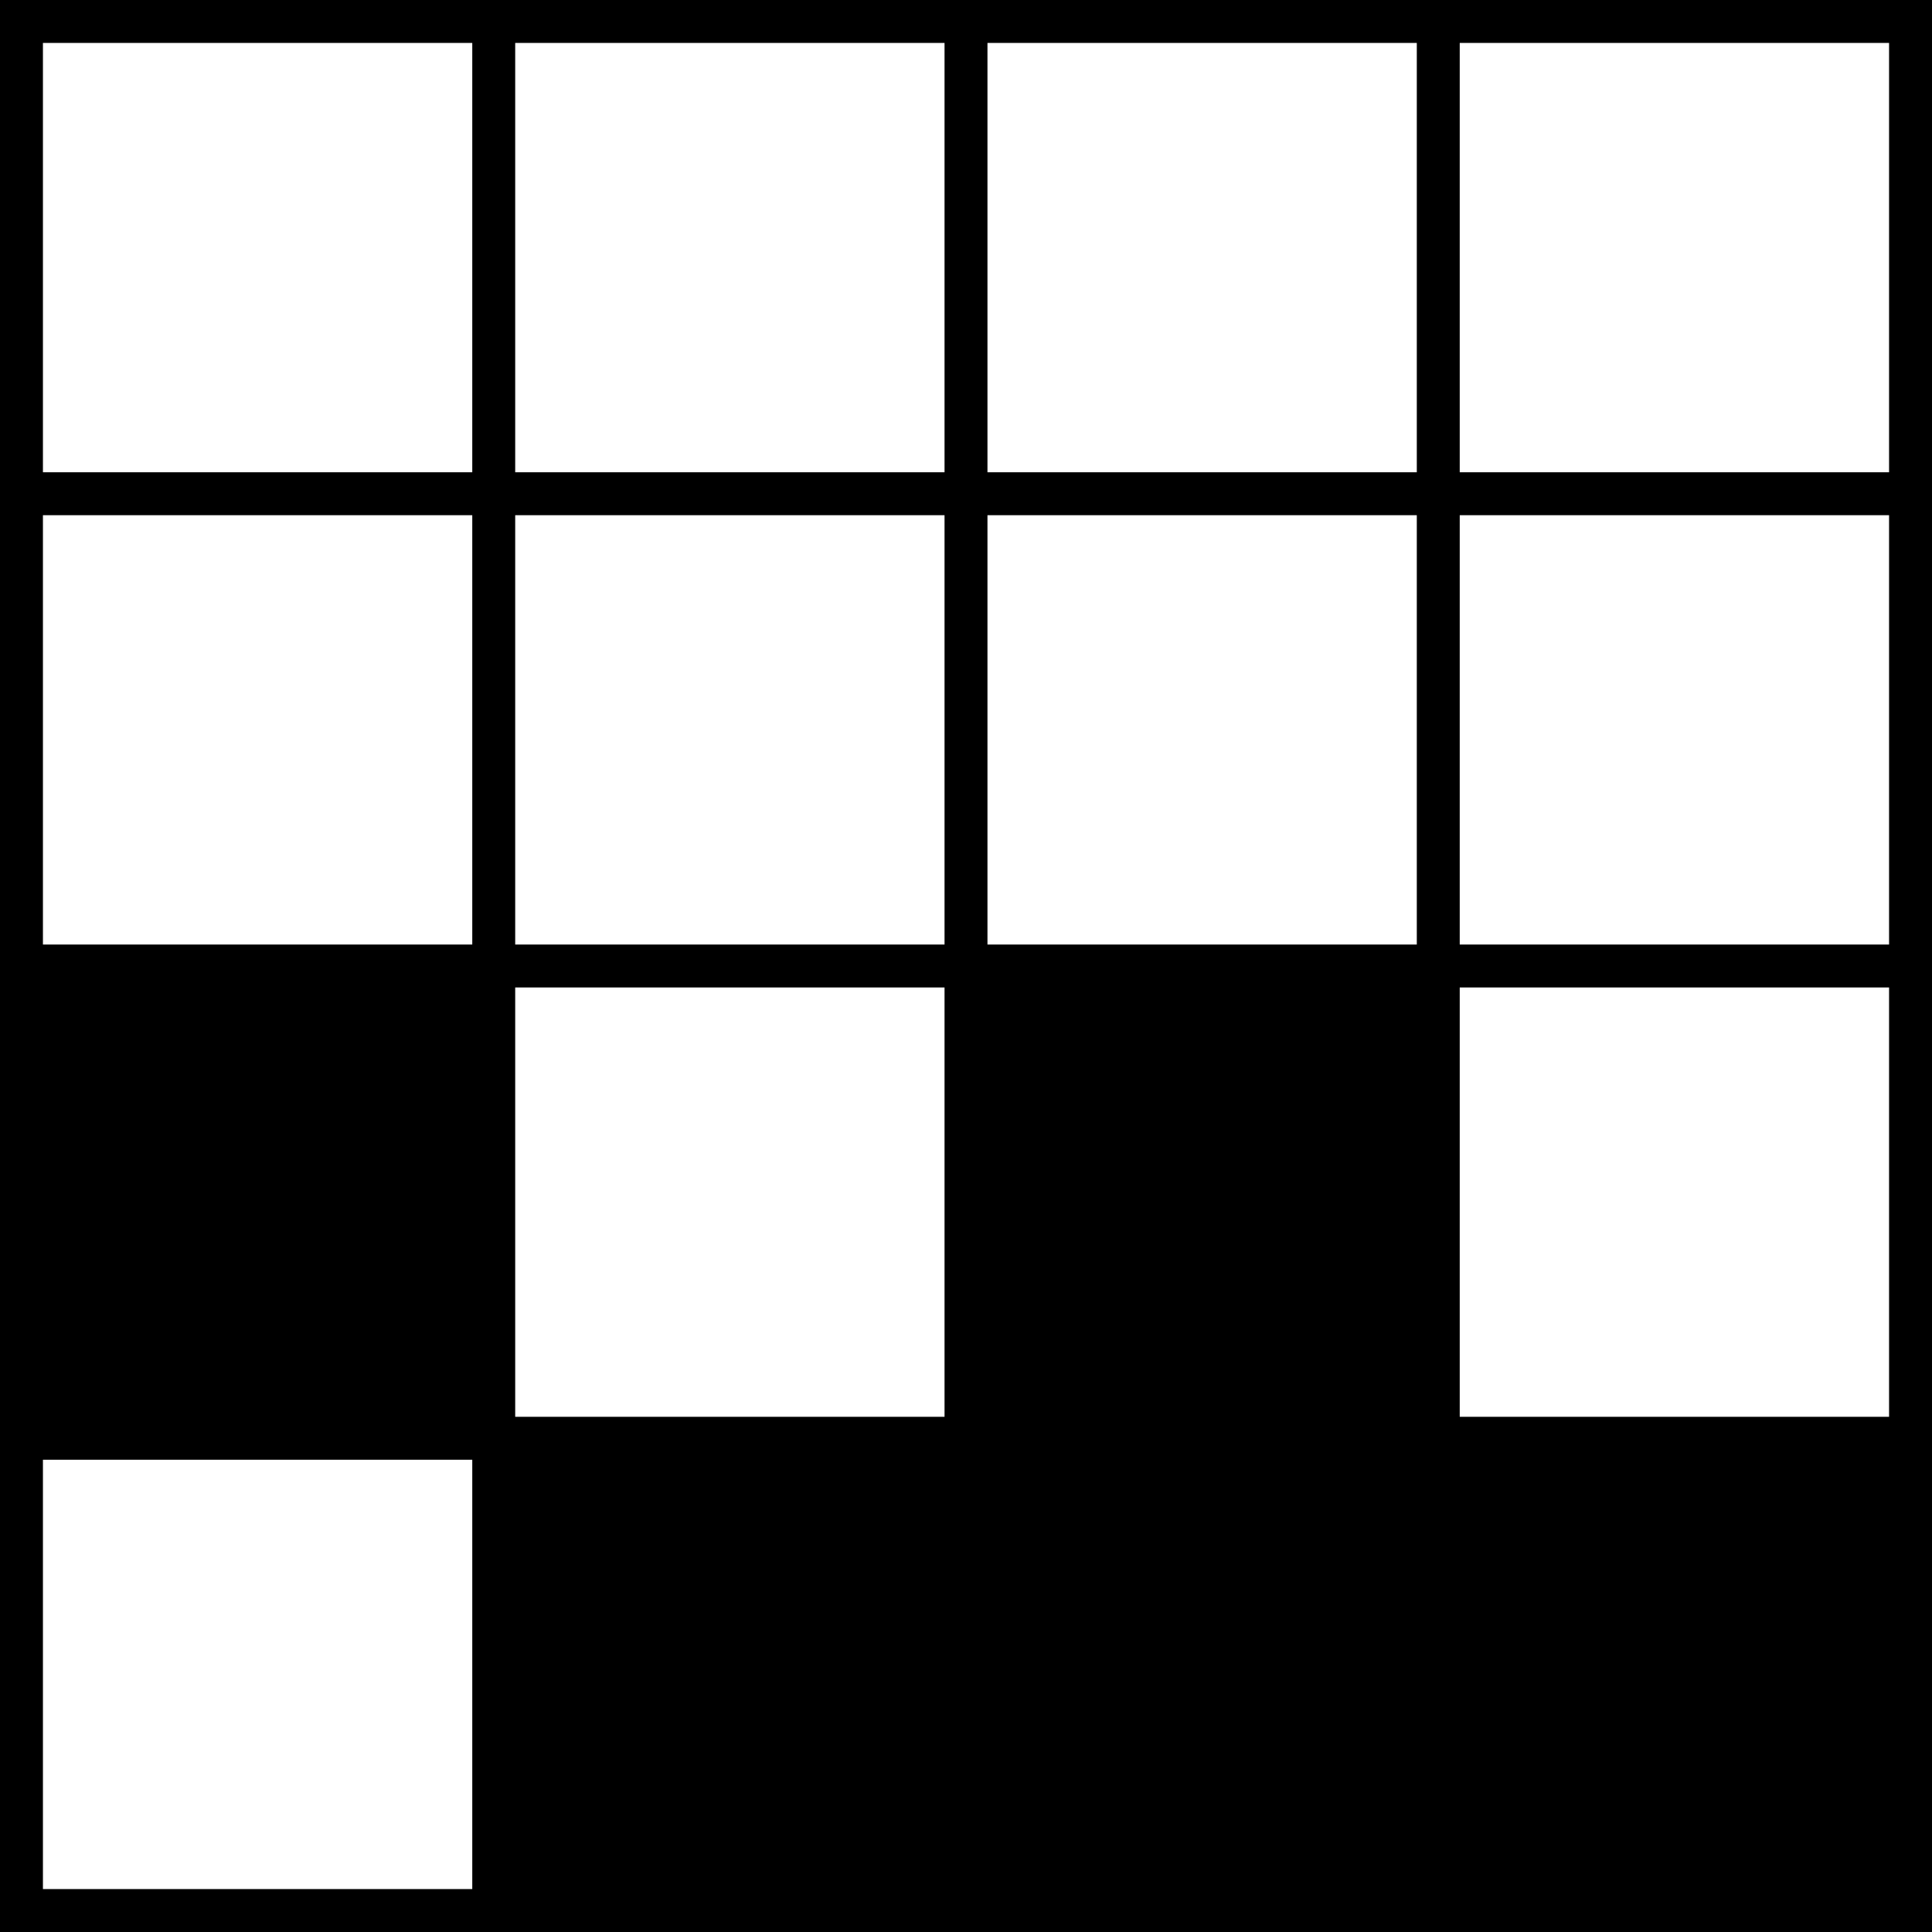 <?xml version="1.0" encoding="utf-8" ?>
<svg baseProfile="tiny" height="45px" version="1.2" width="45px" xmlns="http://www.w3.org/2000/svg" xmlns:ev="http://www.w3.org/2001/xml-events" xmlns:xlink="http://www.w3.org/1999/xlink"><defs /><rect fill="rgb(0%,0%,0%)" height="45" width="45" x="0" y="0" /><rect fill="rgb(100%,100%,100%)" height="10" width="10" x="1" y="1" /><rect fill="rgb(100%,100%,100%)" height="10" width="10" x="12" y="1" /><rect fill="rgb(100%,100%,100%)" height="10" width="10" x="23" y="1" /><rect fill="rgb(100%,100%,100%)" height="10" width="10" x="34" y="1" /><rect fill="rgb(100%,100%,100%)" height="10" width="10" x="1" y="12" /><rect fill="rgb(100%,100%,100%)" height="10" width="10" x="12" y="12" /><rect fill="rgb(100%,100%,100%)" height="10" width="10" x="23" y="12" /><rect fill="rgb(100%,100%,100%)" height="10" width="10" x="34" y="12" /><rect fill="rgb(0%,0%,0%)" height="10" width="10" x="1" y="23" /><rect fill="rgb(100%,100%,100%)" height="10" width="10" x="12" y="23" /><rect fill="rgb(0%,0%,0%)" height="10" width="10" x="23" y="23" /><rect fill="rgb(100%,100%,100%)" height="10" width="10" x="34" y="23" /><rect fill="rgb(100%,100%,100%)" height="10" width="10" x="1" y="34" /><rect fill="rgb(0%,0%,0%)" height="10" width="10" x="12" y="34" /><rect fill="rgb(0%,0%,0%)" height="10" width="10" x="23" y="34" /><rect fill="rgb(0%,0%,0%)" height="10" width="10" x="34" y="34" /></svg>